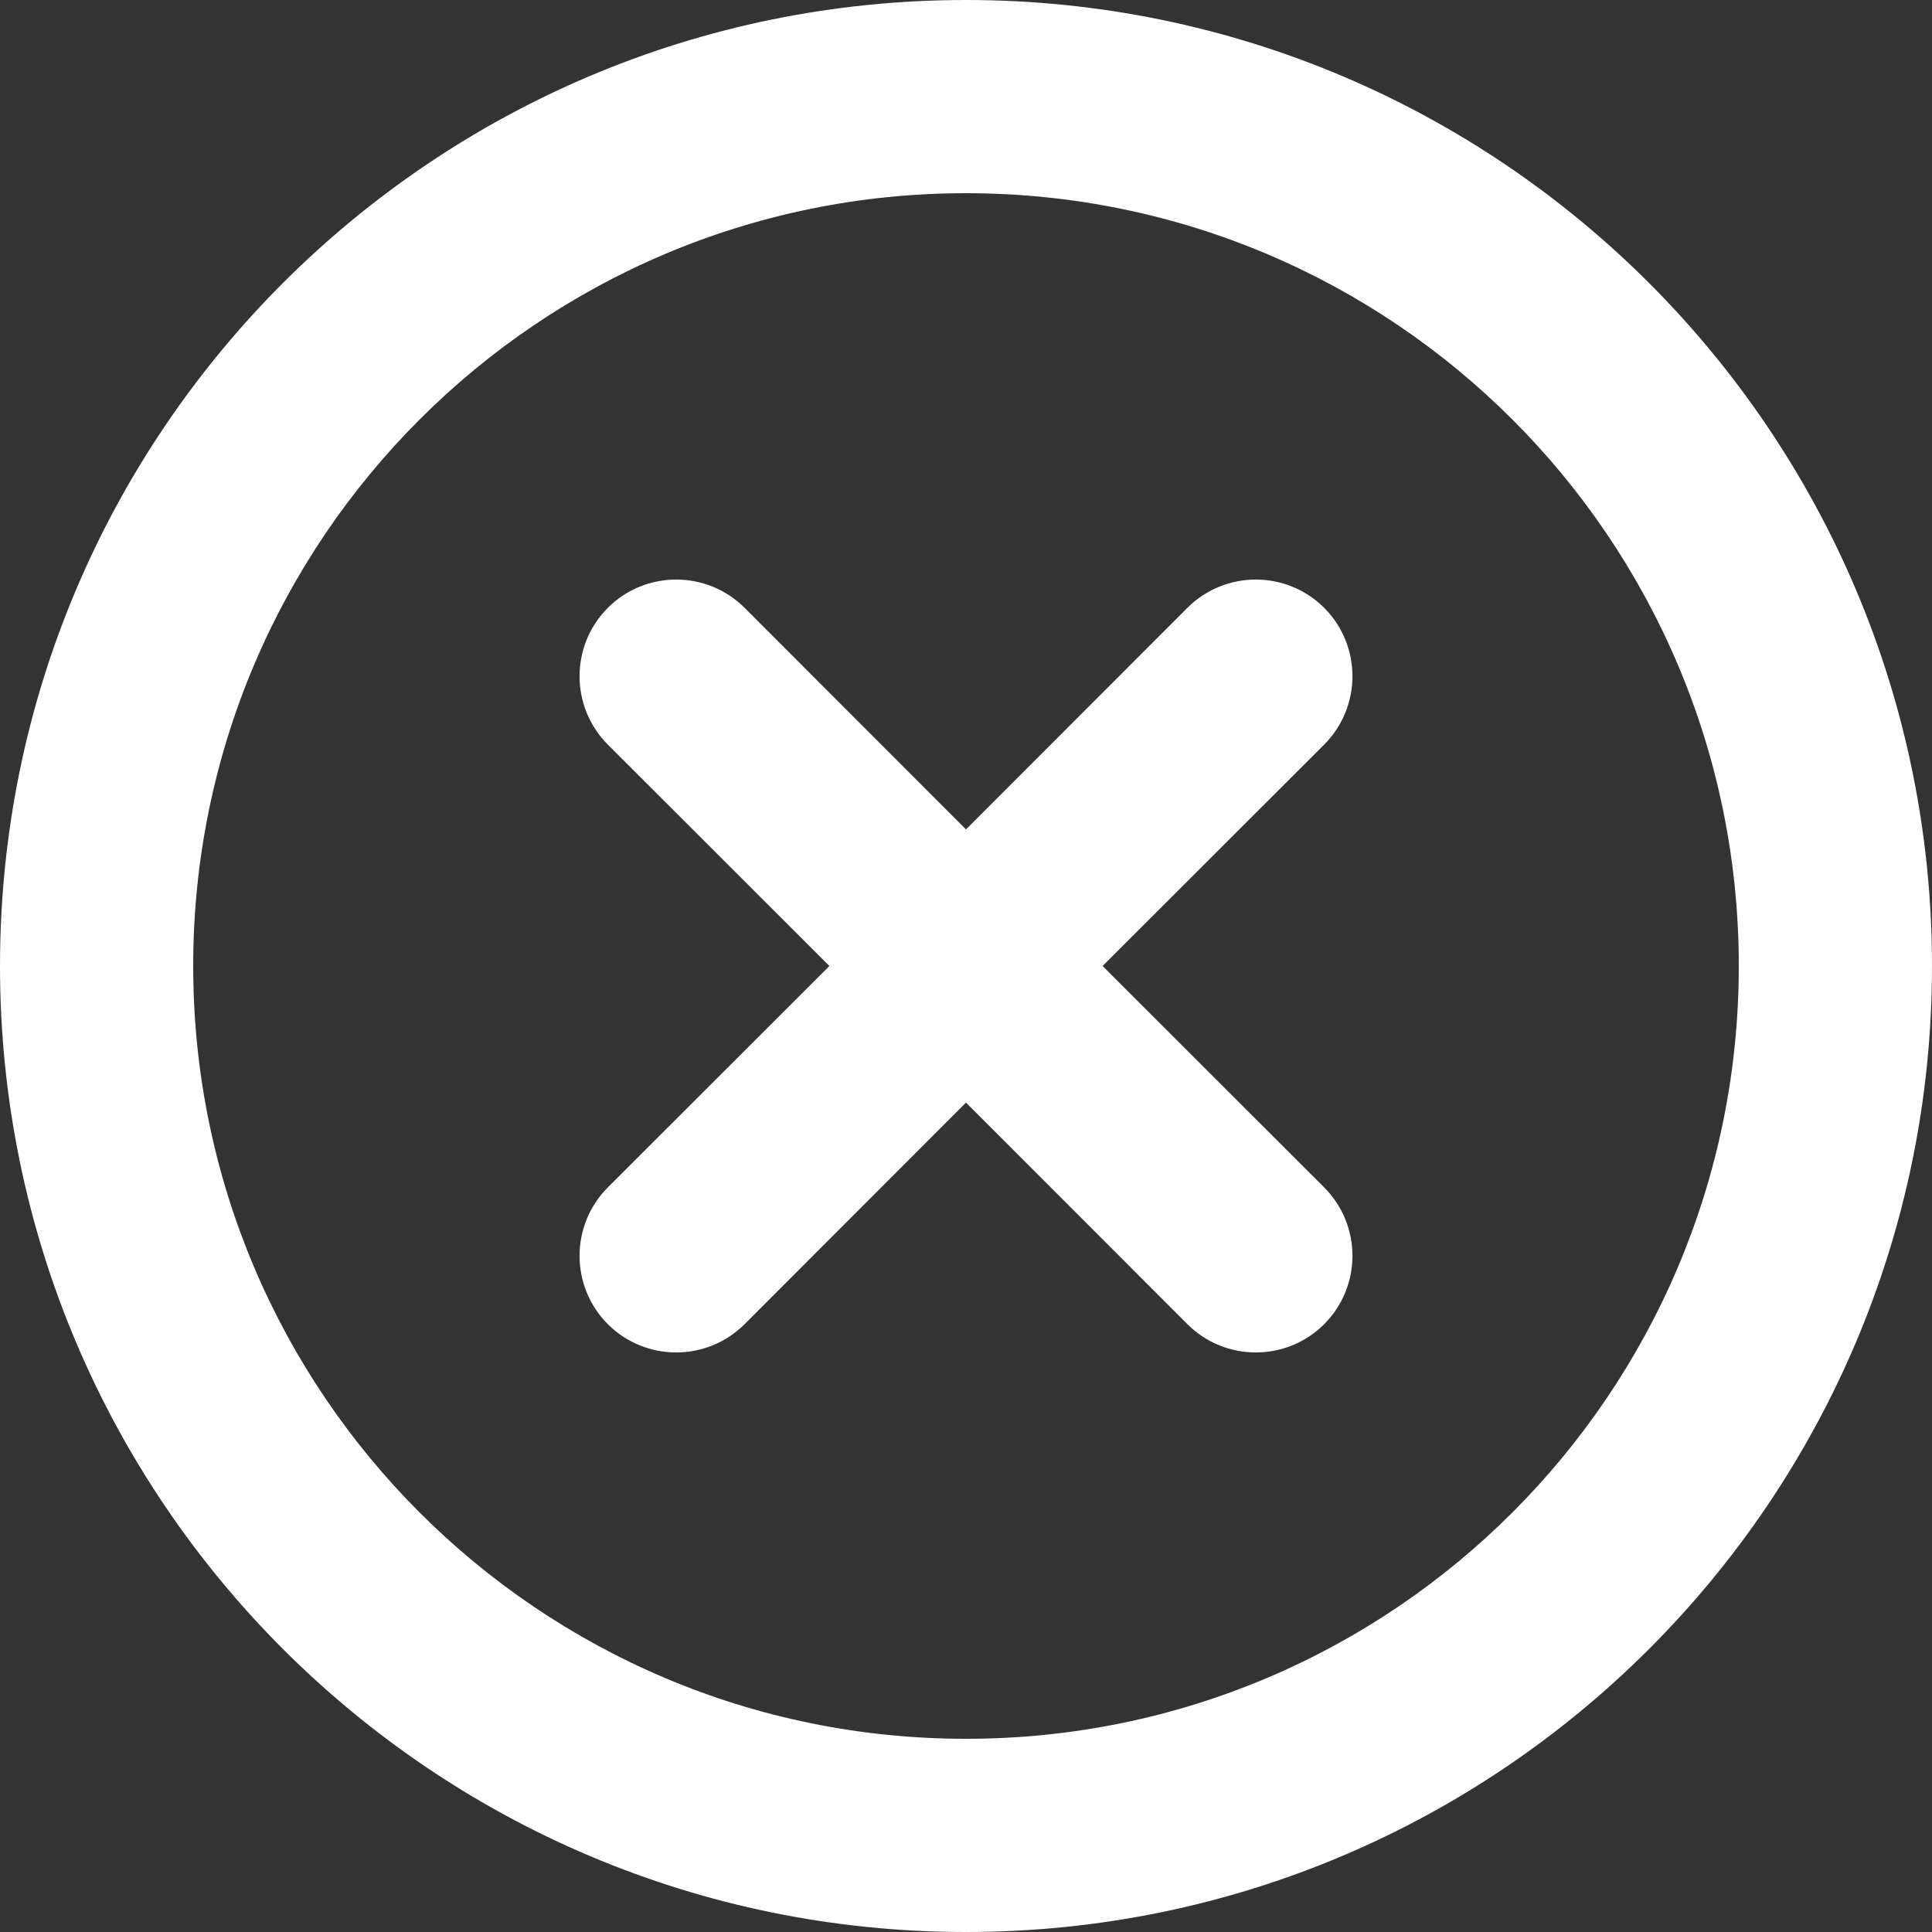 <svg width="10" height="10" viewBox="0 0 10 10" fill="none" xmlns="http://www.w3.org/2000/svg">
<rect x="0" y="0" width="10" height="10" fill="#333333" stroke="none"/>
<path d="M6.854 3.146C7.049 3.342 7.049 3.658 6.854 3.854L5.707 5L6.854 6.146C7.049 6.342 7.049 6.658 6.854 6.854C6.658 7.049 6.342 7.049 6.146 6.854L5 5.707L3.854 6.854C3.658 7.049 3.342 7.049 3.146 6.854C2.951 6.658 2.951 6.342 3.146 6.146L4.293 5L3.146 3.854C2.951 3.658 2.951 3.342 3.146 3.146C3.342 2.951 3.658 2.951 3.854 3.146L5 4.293L6.146 3.146C6.342 2.951 6.658 2.951 6.854 3.146ZM0 5C0 2.239 2.239 0 5 0C7.761 0 10 2.239 10 5C10 7.761 7.761 10 5 10C2.239 10 0 7.761 0 5ZM5 1C2.791 1 1 2.791 1 5C1 7.209 2.791 9 5 9C7.209 9 9 7.209 9 5C9 2.791 7.209 1 5 1Z" fill="#ffffff"/>
</svg>
